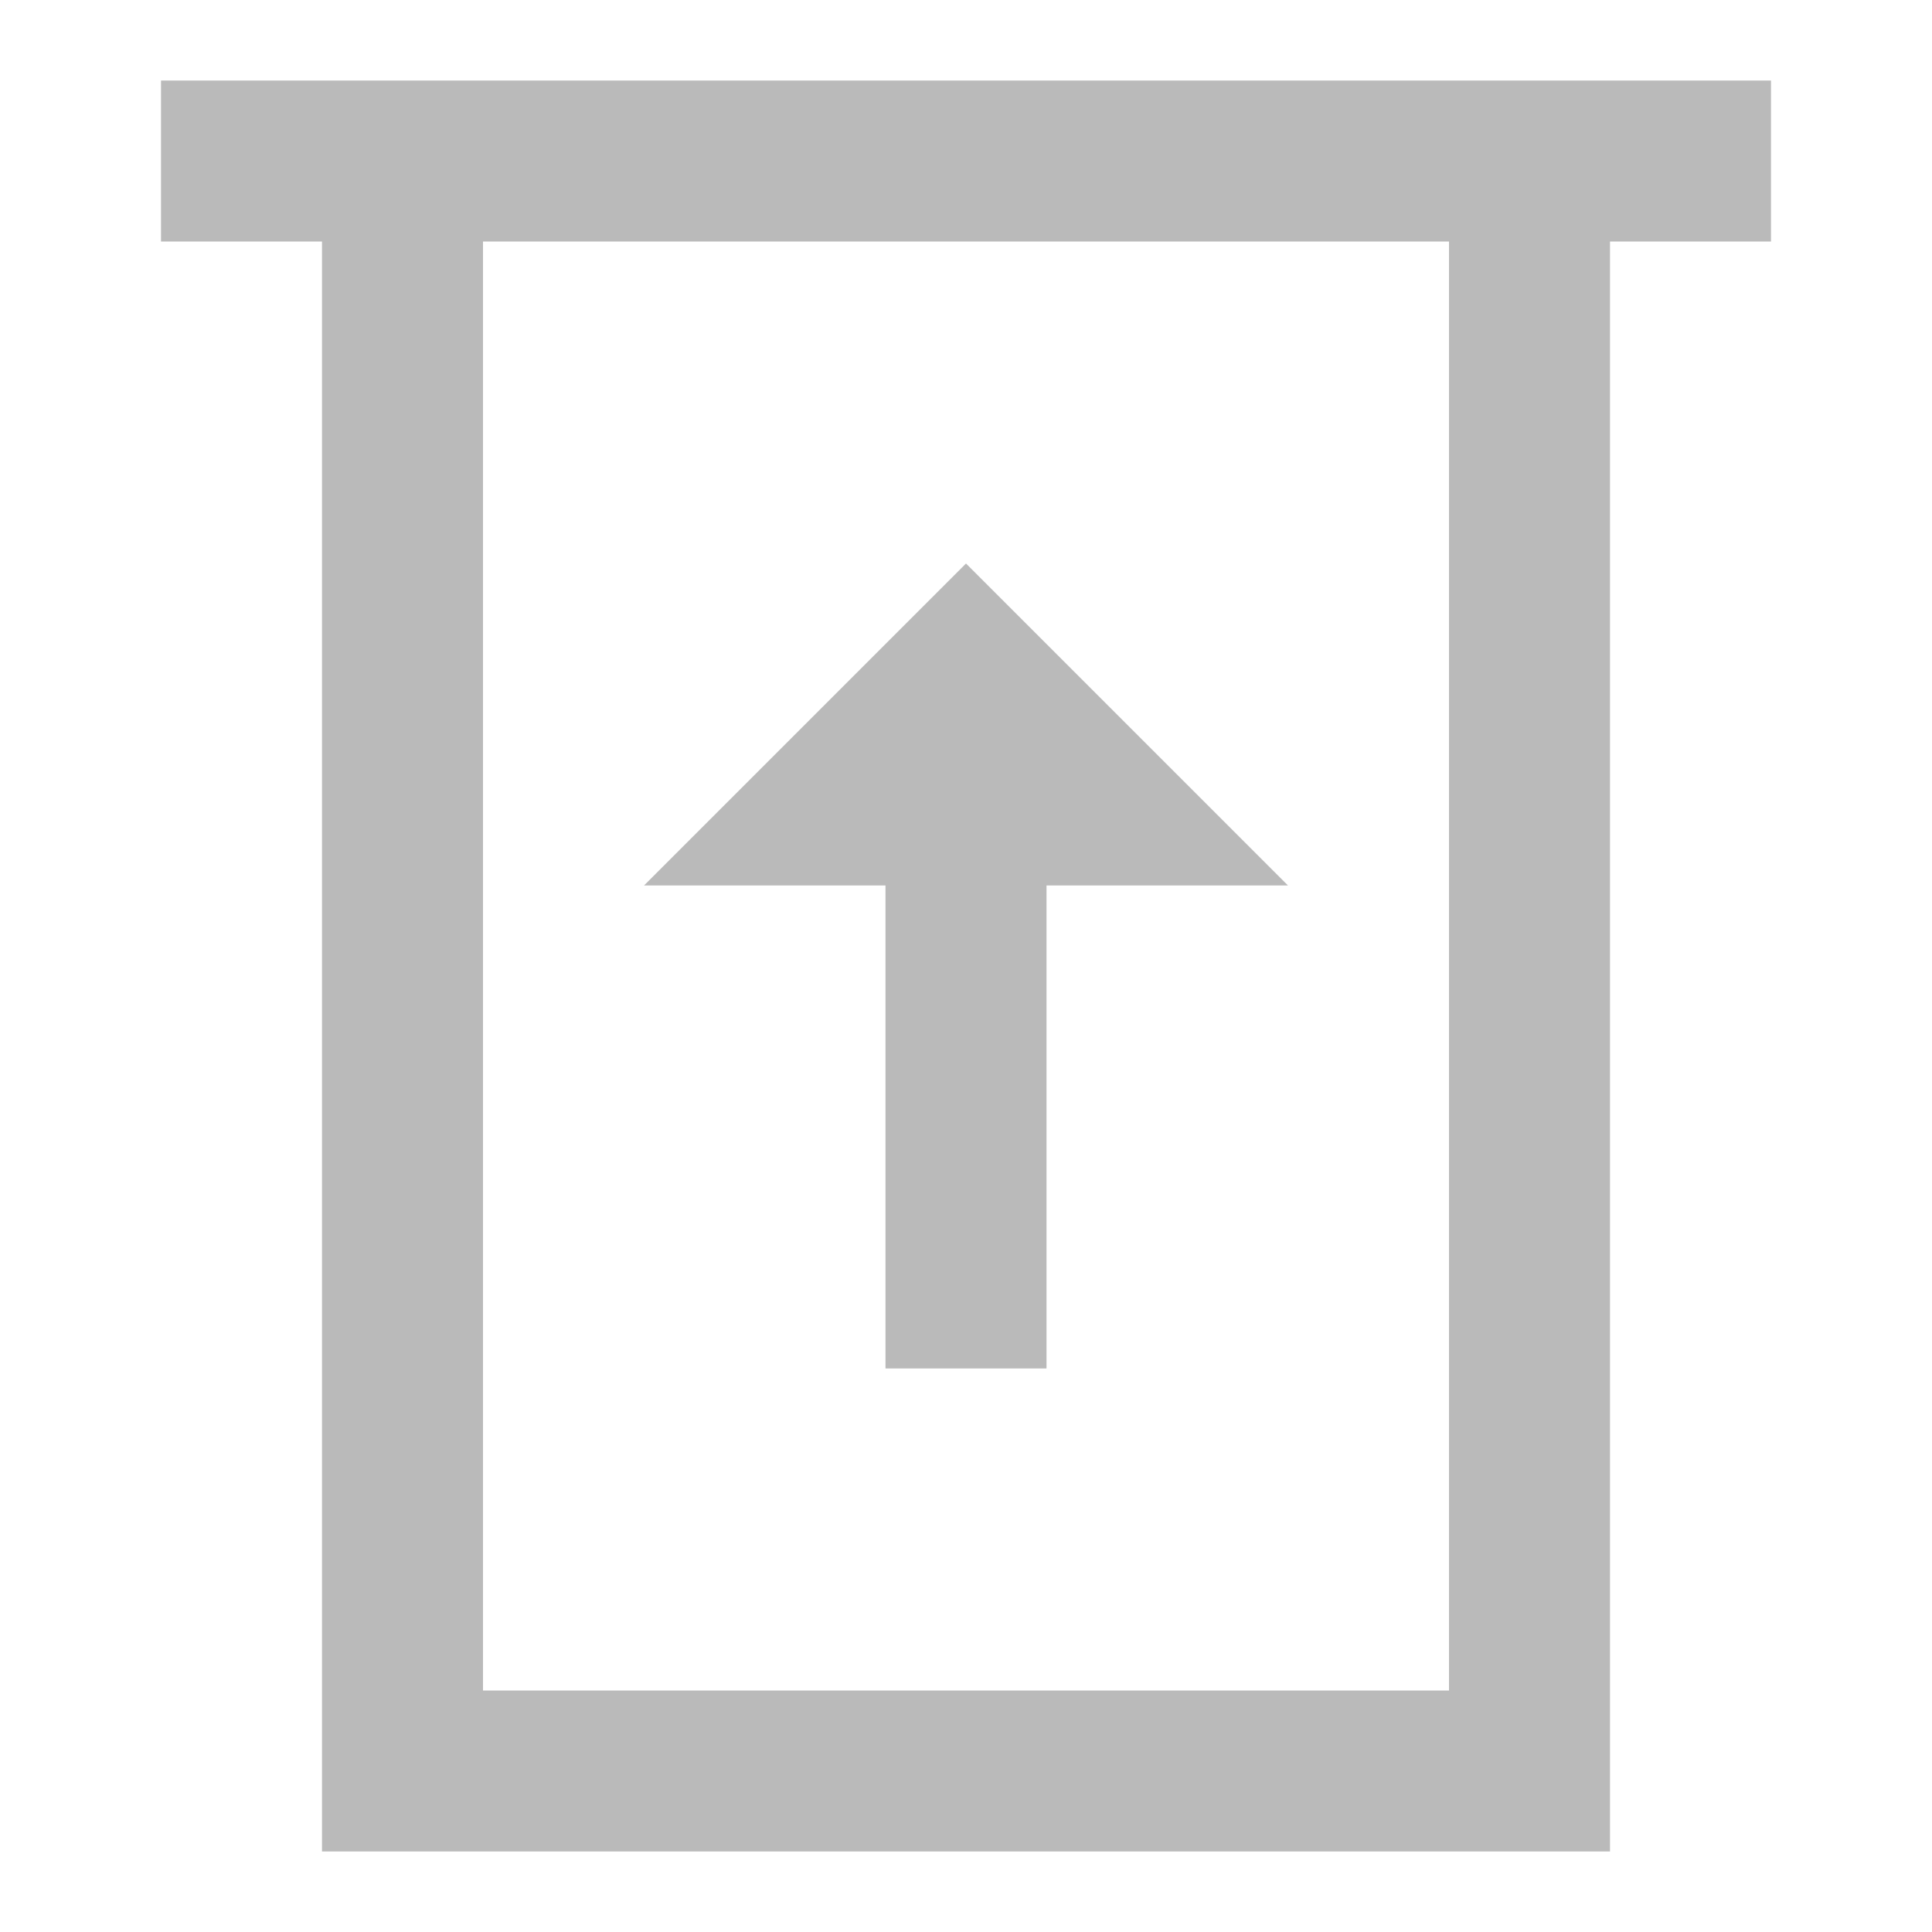 <?xml version="1.0" encoding="utf-8"?>
<!-- Generator: Adobe Illustrator 22.1.0, SVG Export Plug-In . SVG Version: 6.00 Build 0)  -->
<svg version="1.1" id="Layer_1" xmlns="http://www.w3.org/2000/svg" xmlns:xlink="http://www.w3.org/1999/xlink" x="0px" y="0px"
	 viewBox="0 0 24 24" style="enable-background:new 0 0 24 24;" xml:space="preserve">
<rect id="XMLID_80_" style="fill:none;" width="24" height="24"/>
<g id="XMLID_540_">
	<polygon id="XMLID_542_" style="fill:#BABABA;" points="12,7 8,11 11,11 11,17 13,17 13,11 16,11 	"/>
</g>
<path style="fill:#BABABA;" d="M2,1v2h2v20h16V3h2V1H2z M18,21H6V3h12V21z"/>
</svg>
